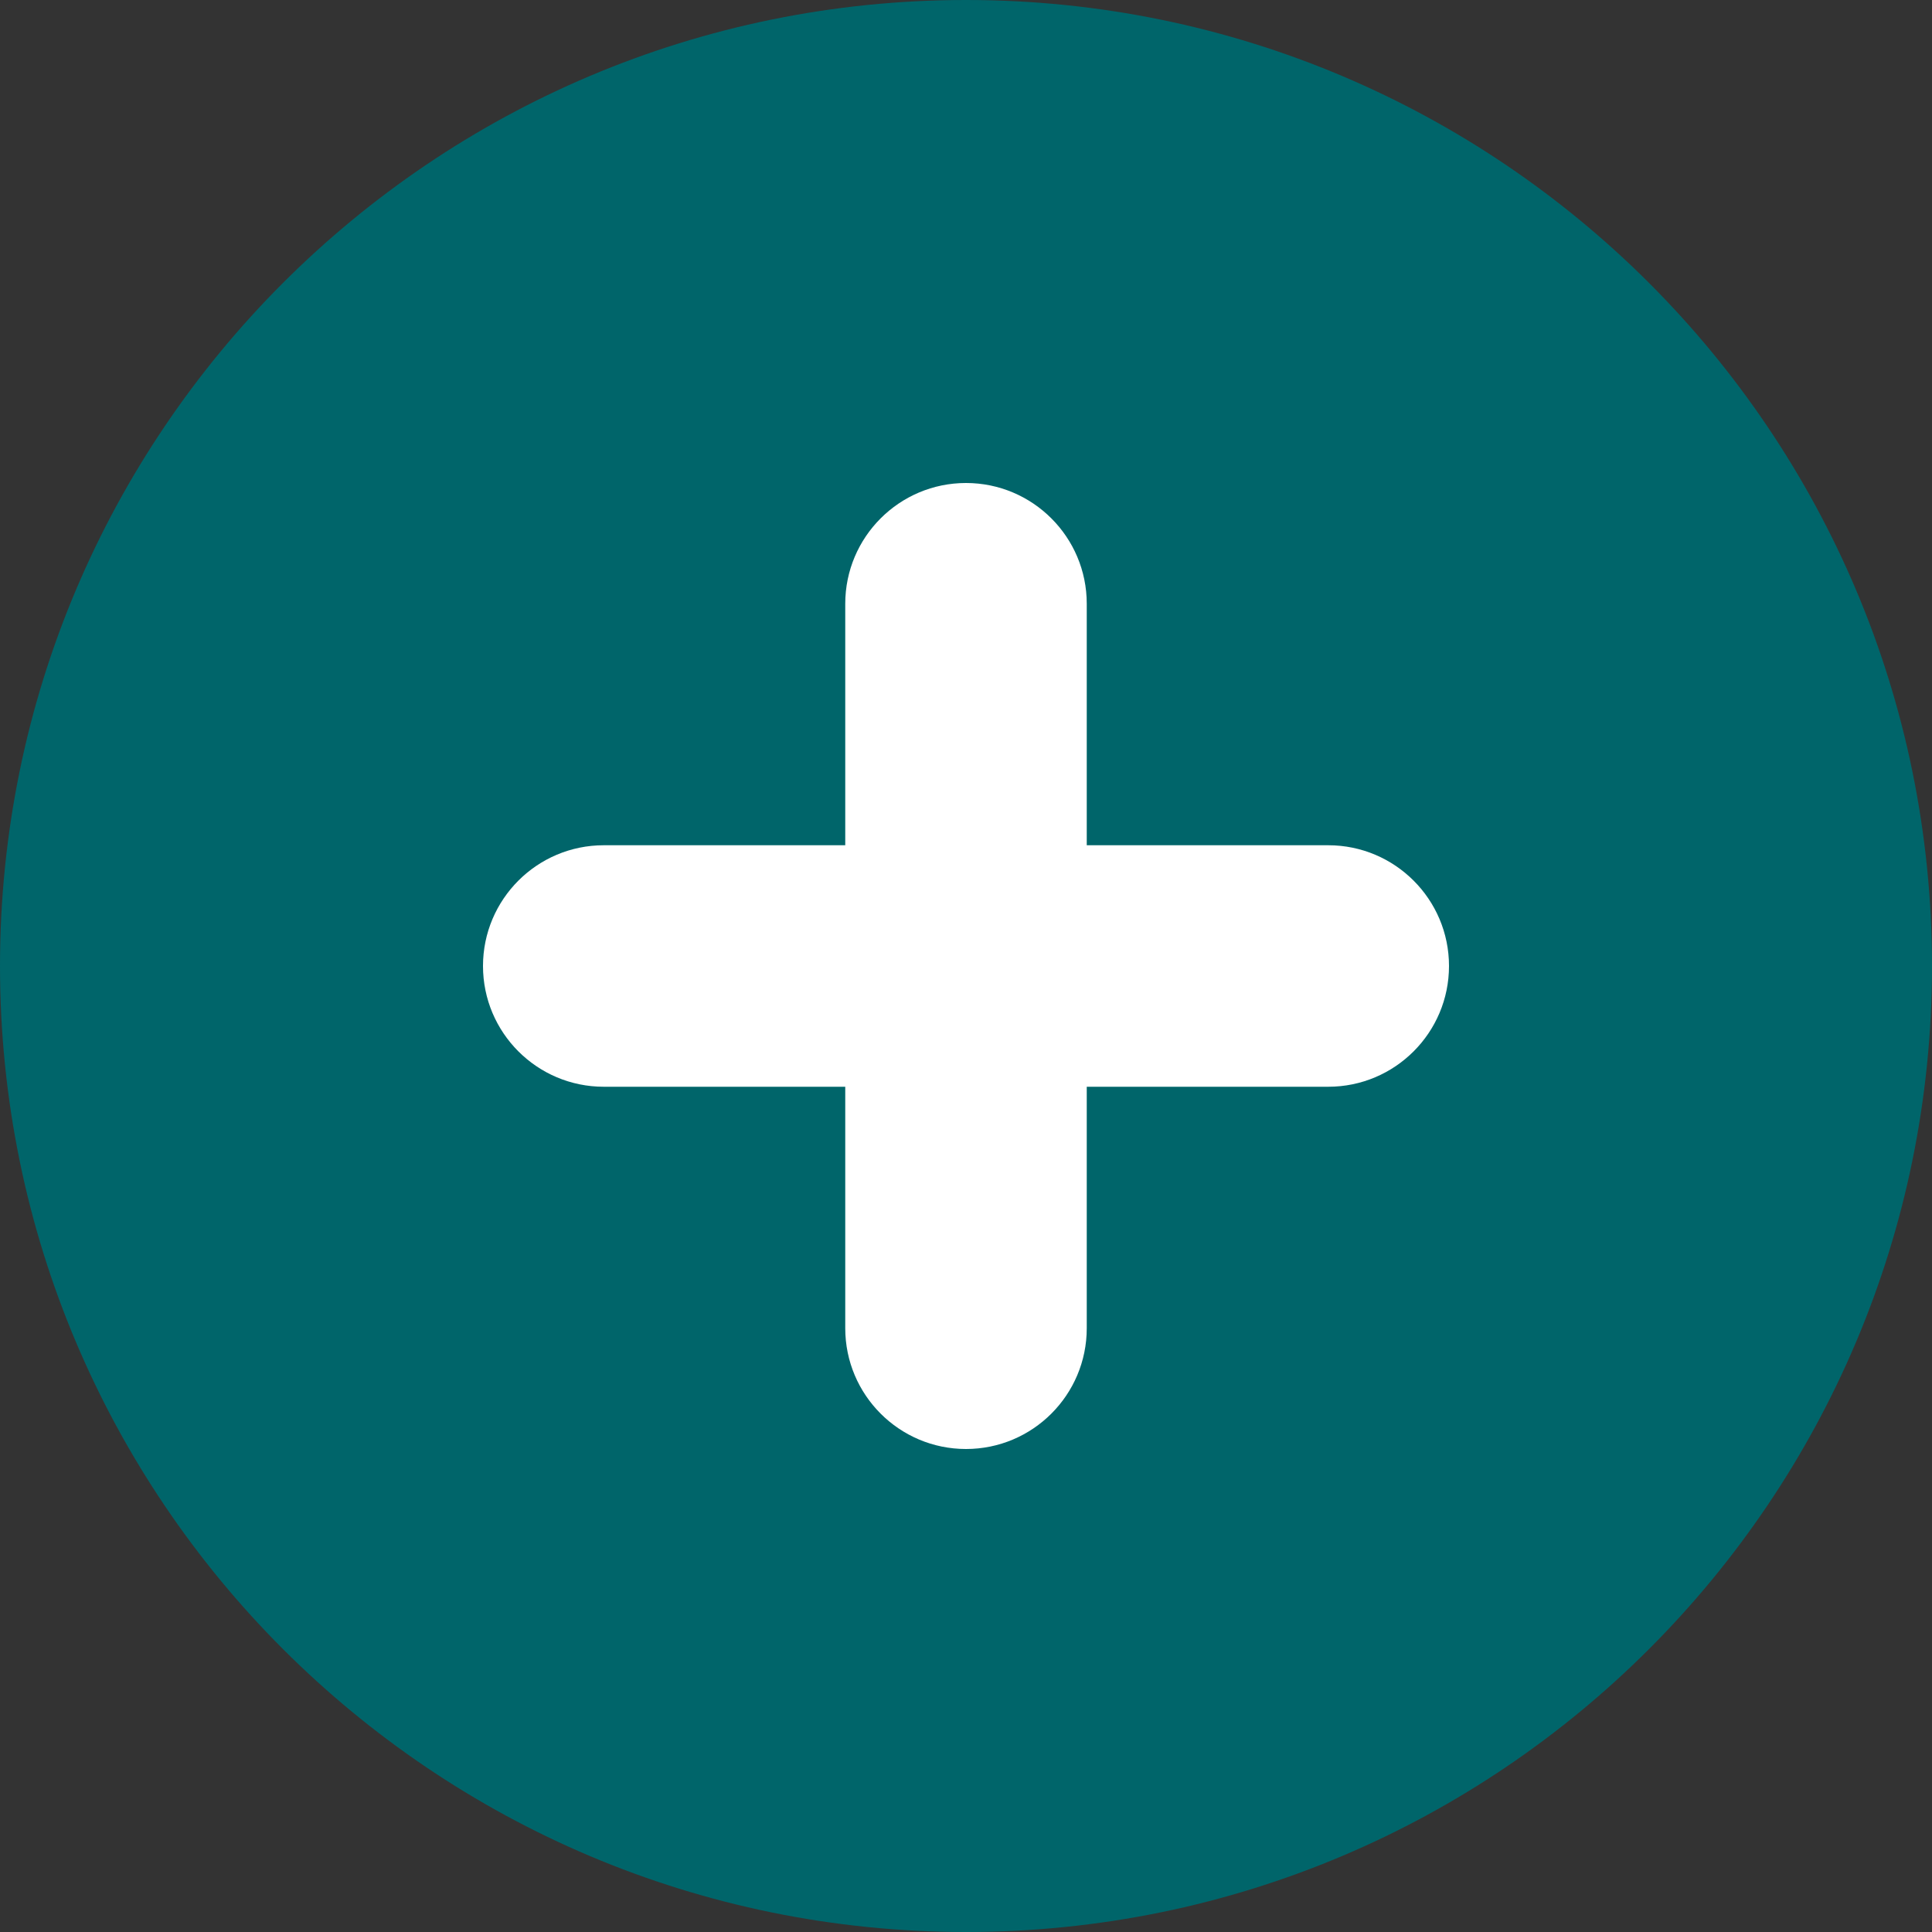<svg width="24" height="24" viewBox="0 0 24 24" fill="none" xmlns="http://www.w3.org/2000/svg">
  <rect x="0" y="0" width="24" height="24" fill="#333333" stroke="none"/>
  <path d="M12 24C18.627 24 24 18.627 24 12C24 5.373 18.627 0 12 0C5.373 0 0 5.373 0 12C0 18.627 5.373 24 12 24Z" fill="#00656A"/>
  <path d="M16.5 10.5H7.5C6.672 10.5 6 11.172 6 12C6 12.828 6.672 13.5 7.5 13.5H16.5C17.328 13.5 18 12.828 18 12C18 11.172 17.328 10.5 16.5 10.5Z" fill="white"/>
  <path d="M13.5 7.5C13.5 6.672 12.828 6 12 6C11.172 6 10.5 6.672 10.5 7.5V16.5C10.5 17.328 11.172 18 12 18C12.828 18 13.5 17.328 13.5 16.5V7.5Z" fill="white"/>
</svg>
